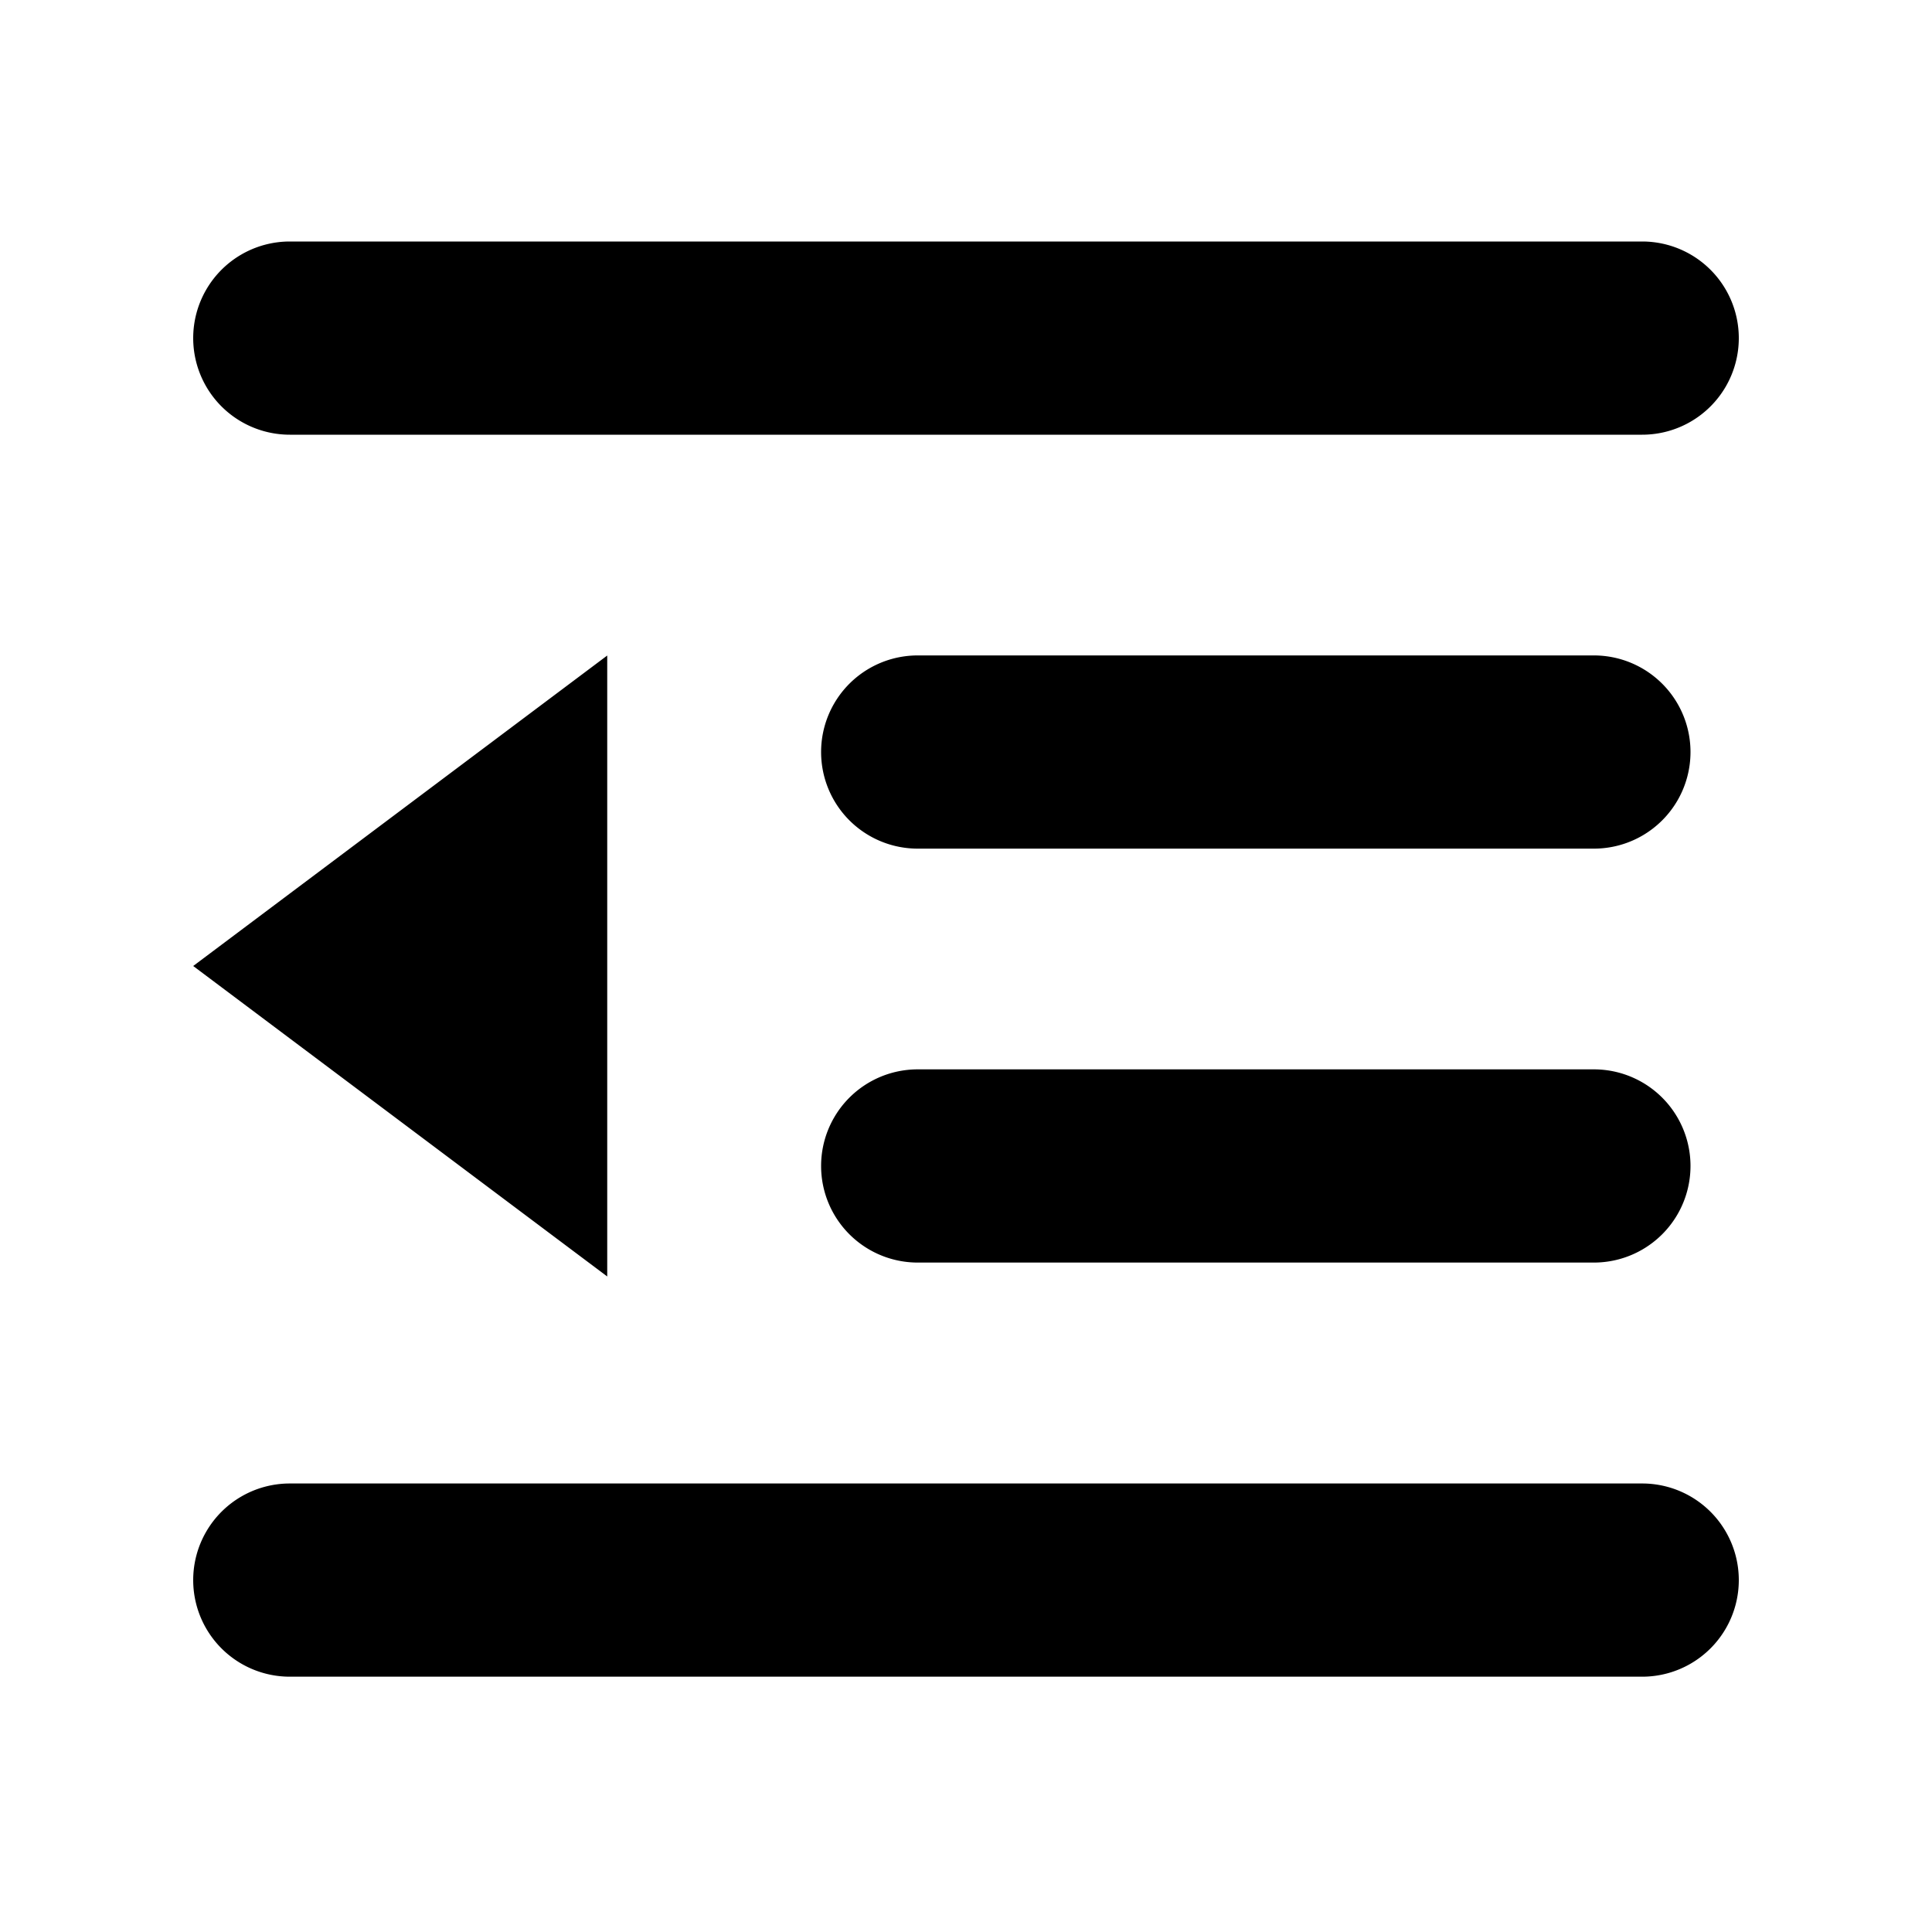 <?xml version="1.0" standalone="no"?><!DOCTYPE svg PUBLIC "-//W3C//DTD SVG 1.1//EN" "http://www.w3.org/Graphics/SVG/1.1/DTD/svg11.dtd"><svg t="1672469915350" class="icon" viewBox="0 0 1024 1024" version="1.1" xmlns="http://www.w3.org/2000/svg" p-id="1048" xmlns:xlink="http://www.w3.org/1999/xlink" width="200" height="200"><path d="M870.4 786.278a51.2 51.2 0 1 1 0 102.4H153.6a51.2 51.2 0 0 1 0-102.4h716.8zM321.843 347.443v329.114L102.4 512l219.443-164.557zM844.8 566.784a51.2 51.2 0 1 1 0 102.4h-358.4a51.2 51.2 0 0 1 0-102.4h358.4z m0-219.392a51.2 51.2 0 0 1 0 102.4h-358.4a51.2 51.2 0 1 1 0-102.4h358.4zM870.4 128a51.2 51.2 0 0 1 0 102.4H153.6a51.2 51.2 0 1 1 0-102.4h716.8z" p-id="1049"></path></svg>